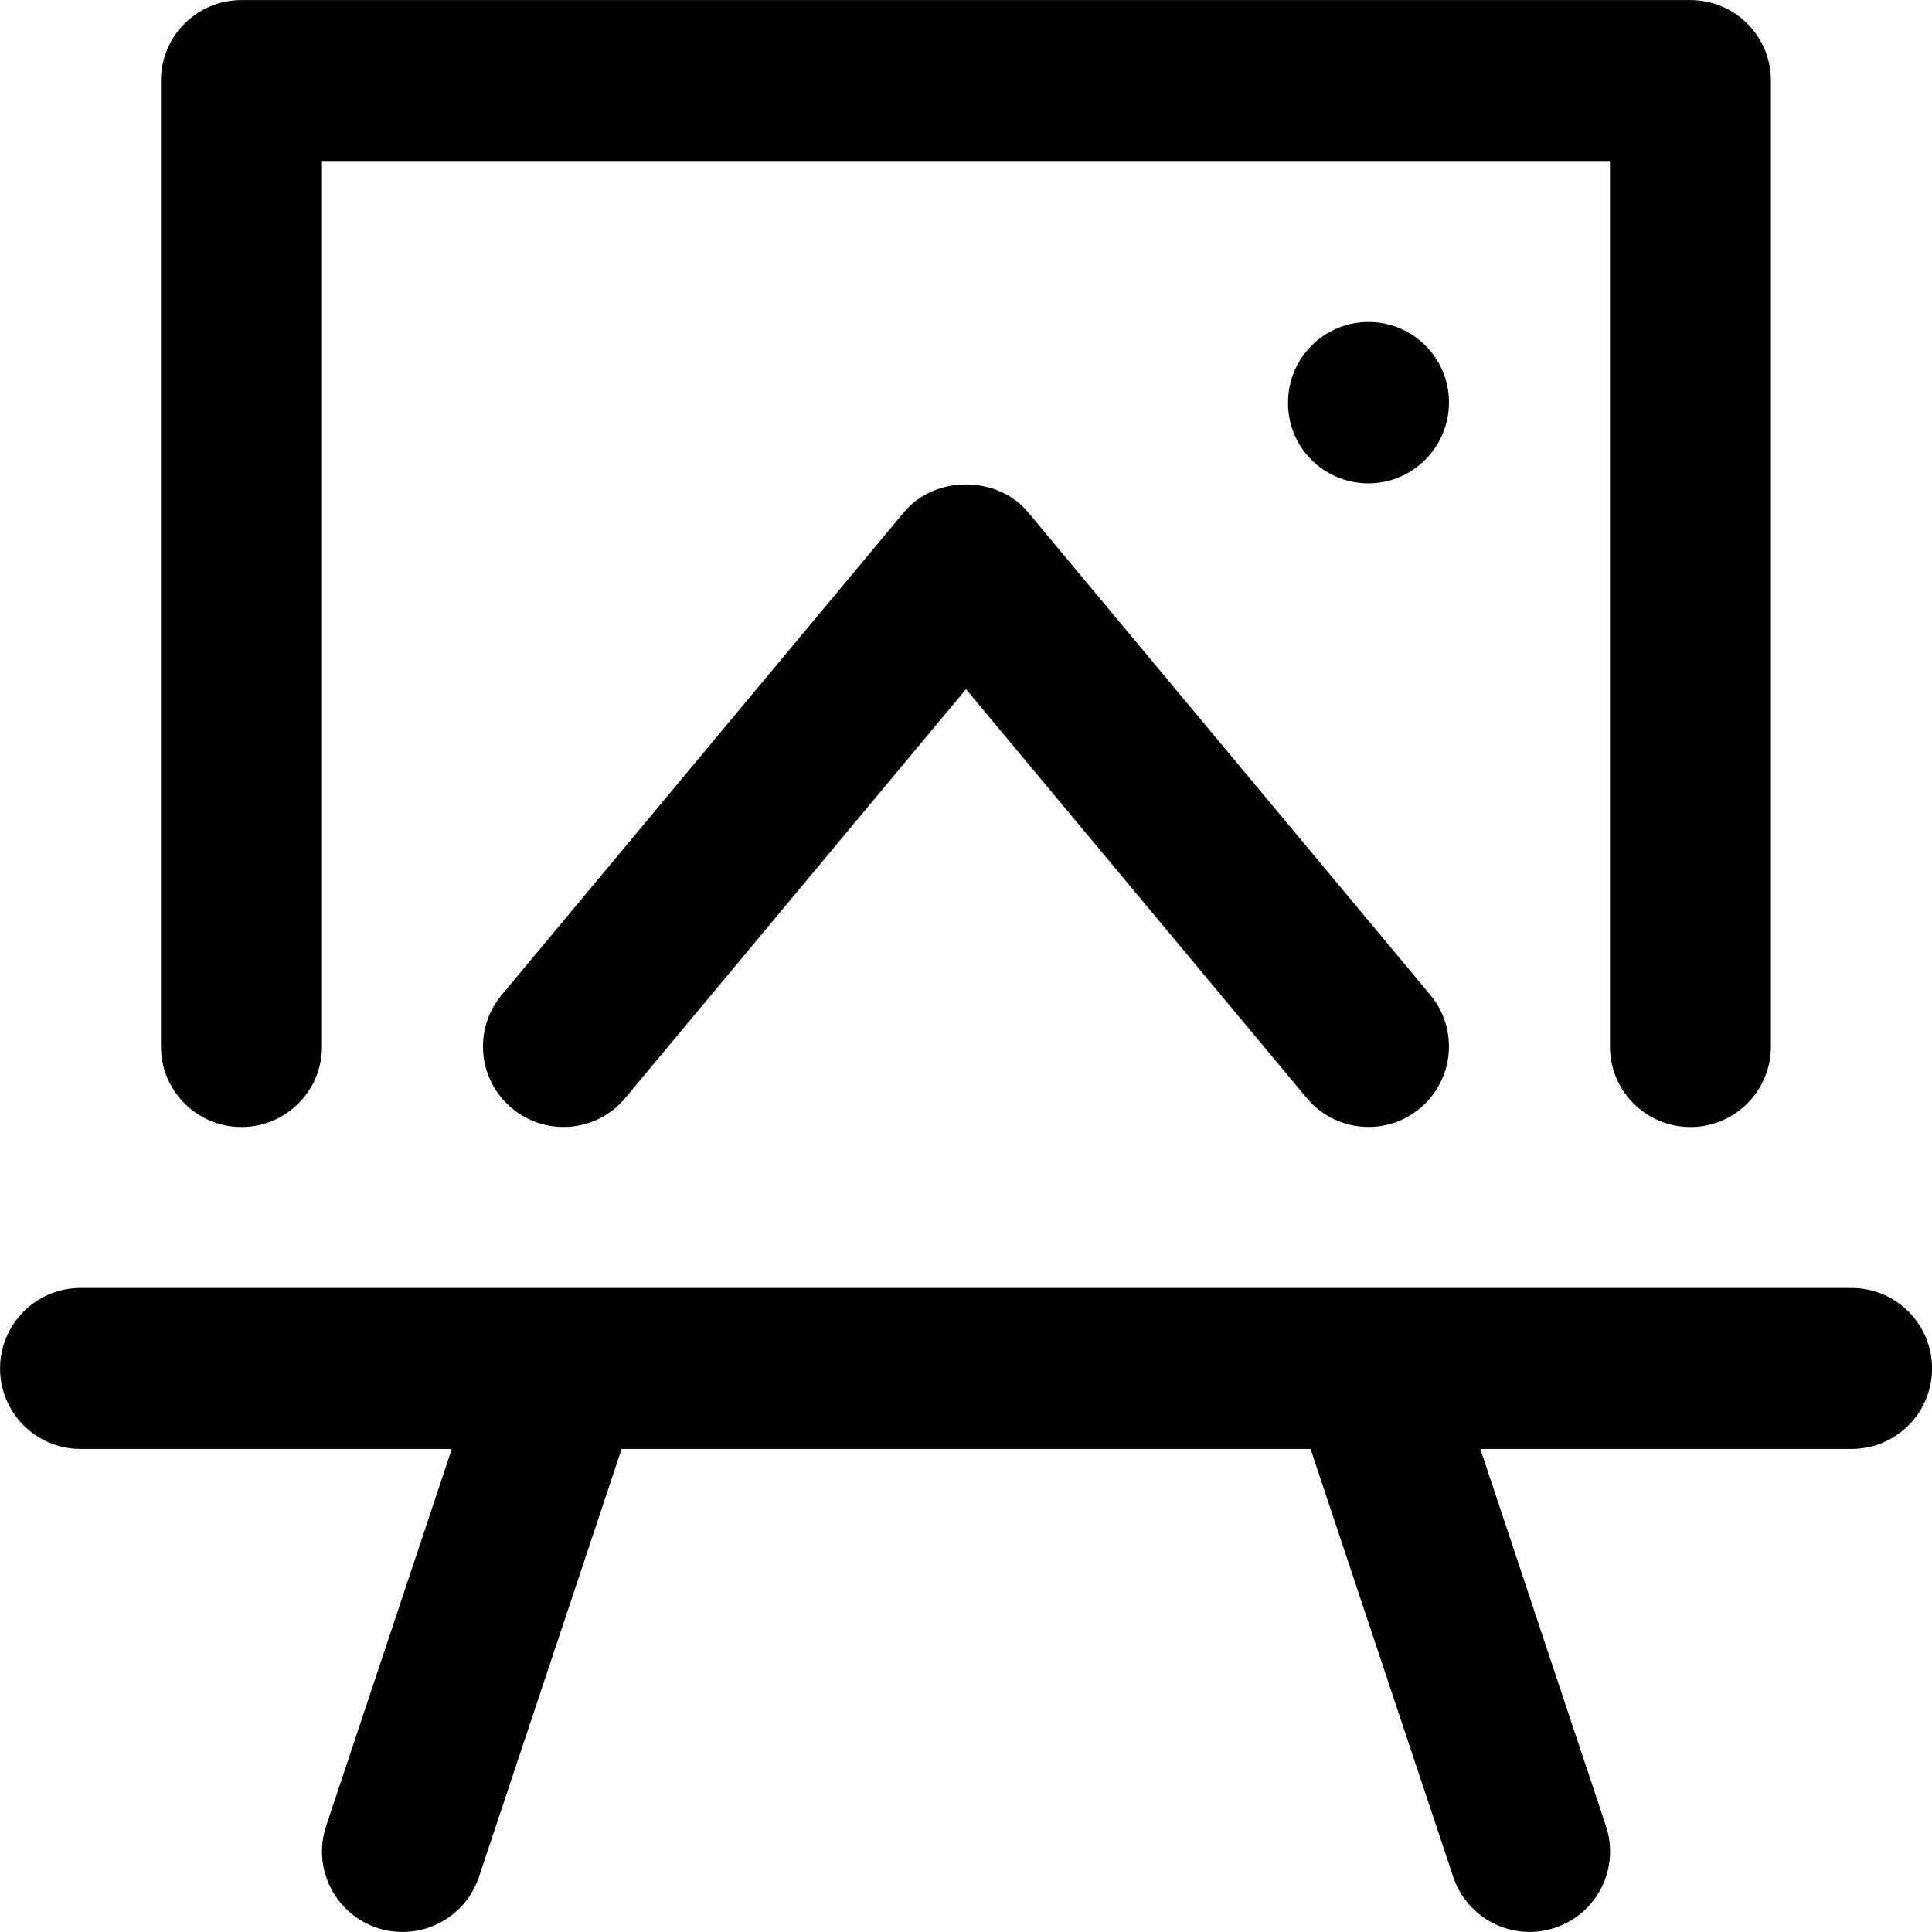 <!-- Generated by IcoMoon.io -->
<svg version="1.1" xmlns="http://www.w3.org/2000/svg" width="32" height="32" viewBox="0 0 32 32">
<title>easel-landscape</title>
<path d="M22.667 5.333c-0.736 0-1.333 0.597-1.333 1.333v0.013c0 0.736 0.597 1.327 1.333 1.327s1.333-0.604 1.333-1.34-0.597-1.333-1.333-1.333zM4 18.667c0.736 0 1.333-0.597 1.333-1.333v-14.667h21.333v14.667c0 0.736 0.597 1.333 1.333 1.333s1.333-0.597 1.333-1.333v-16c0-0.736-0.597-1.333-1.333-1.333h-24c-0.736 0-1.333 0.597-1.333 1.333v16c0 0.736 0.597 1.333 1.333 1.333zM30.667 21.333h-29.333c-0.736 0-1.333 0.597-1.333 1.333s0.597 1.333 1.333 1.333h6.149l-2.081 6.245c-0.233 0.699 0.144 1.453 0.843 1.687 0.141 0.047 0.284 0.068 0.423 0.068 0.559 0 1.079-0.353 1.265-0.912l2.363-7.088h11.411l2.363 7.088c0.187 0.559 0.707 0.912 1.265 0.912 0.139 0 0.281-0.023 0.421-0.069 0.699-0.233 1.076-0.988 0.843-1.687l-2.080-6.244h6.149c0.736 0 1.333-0.597 1.333-1.333s-0.597-1.333-1.333-1.333zM14.976 8.48l-6.667 8c-0.472 0.565-0.395 1.407 0.171 1.877 0.567 0.472 1.407 0.395 1.877-0.171l5.643-6.771 5.643 6.771c0.264 0.316 0.643 0.48 1.024 0.48 0.301 0 0.604-0.101 0.853-0.309 0.565-0.472 0.641-1.312 0.171-1.877l-6.667-8c-0.507-0.608-1.541-0.608-2.048 0z"></path>
</svg>

